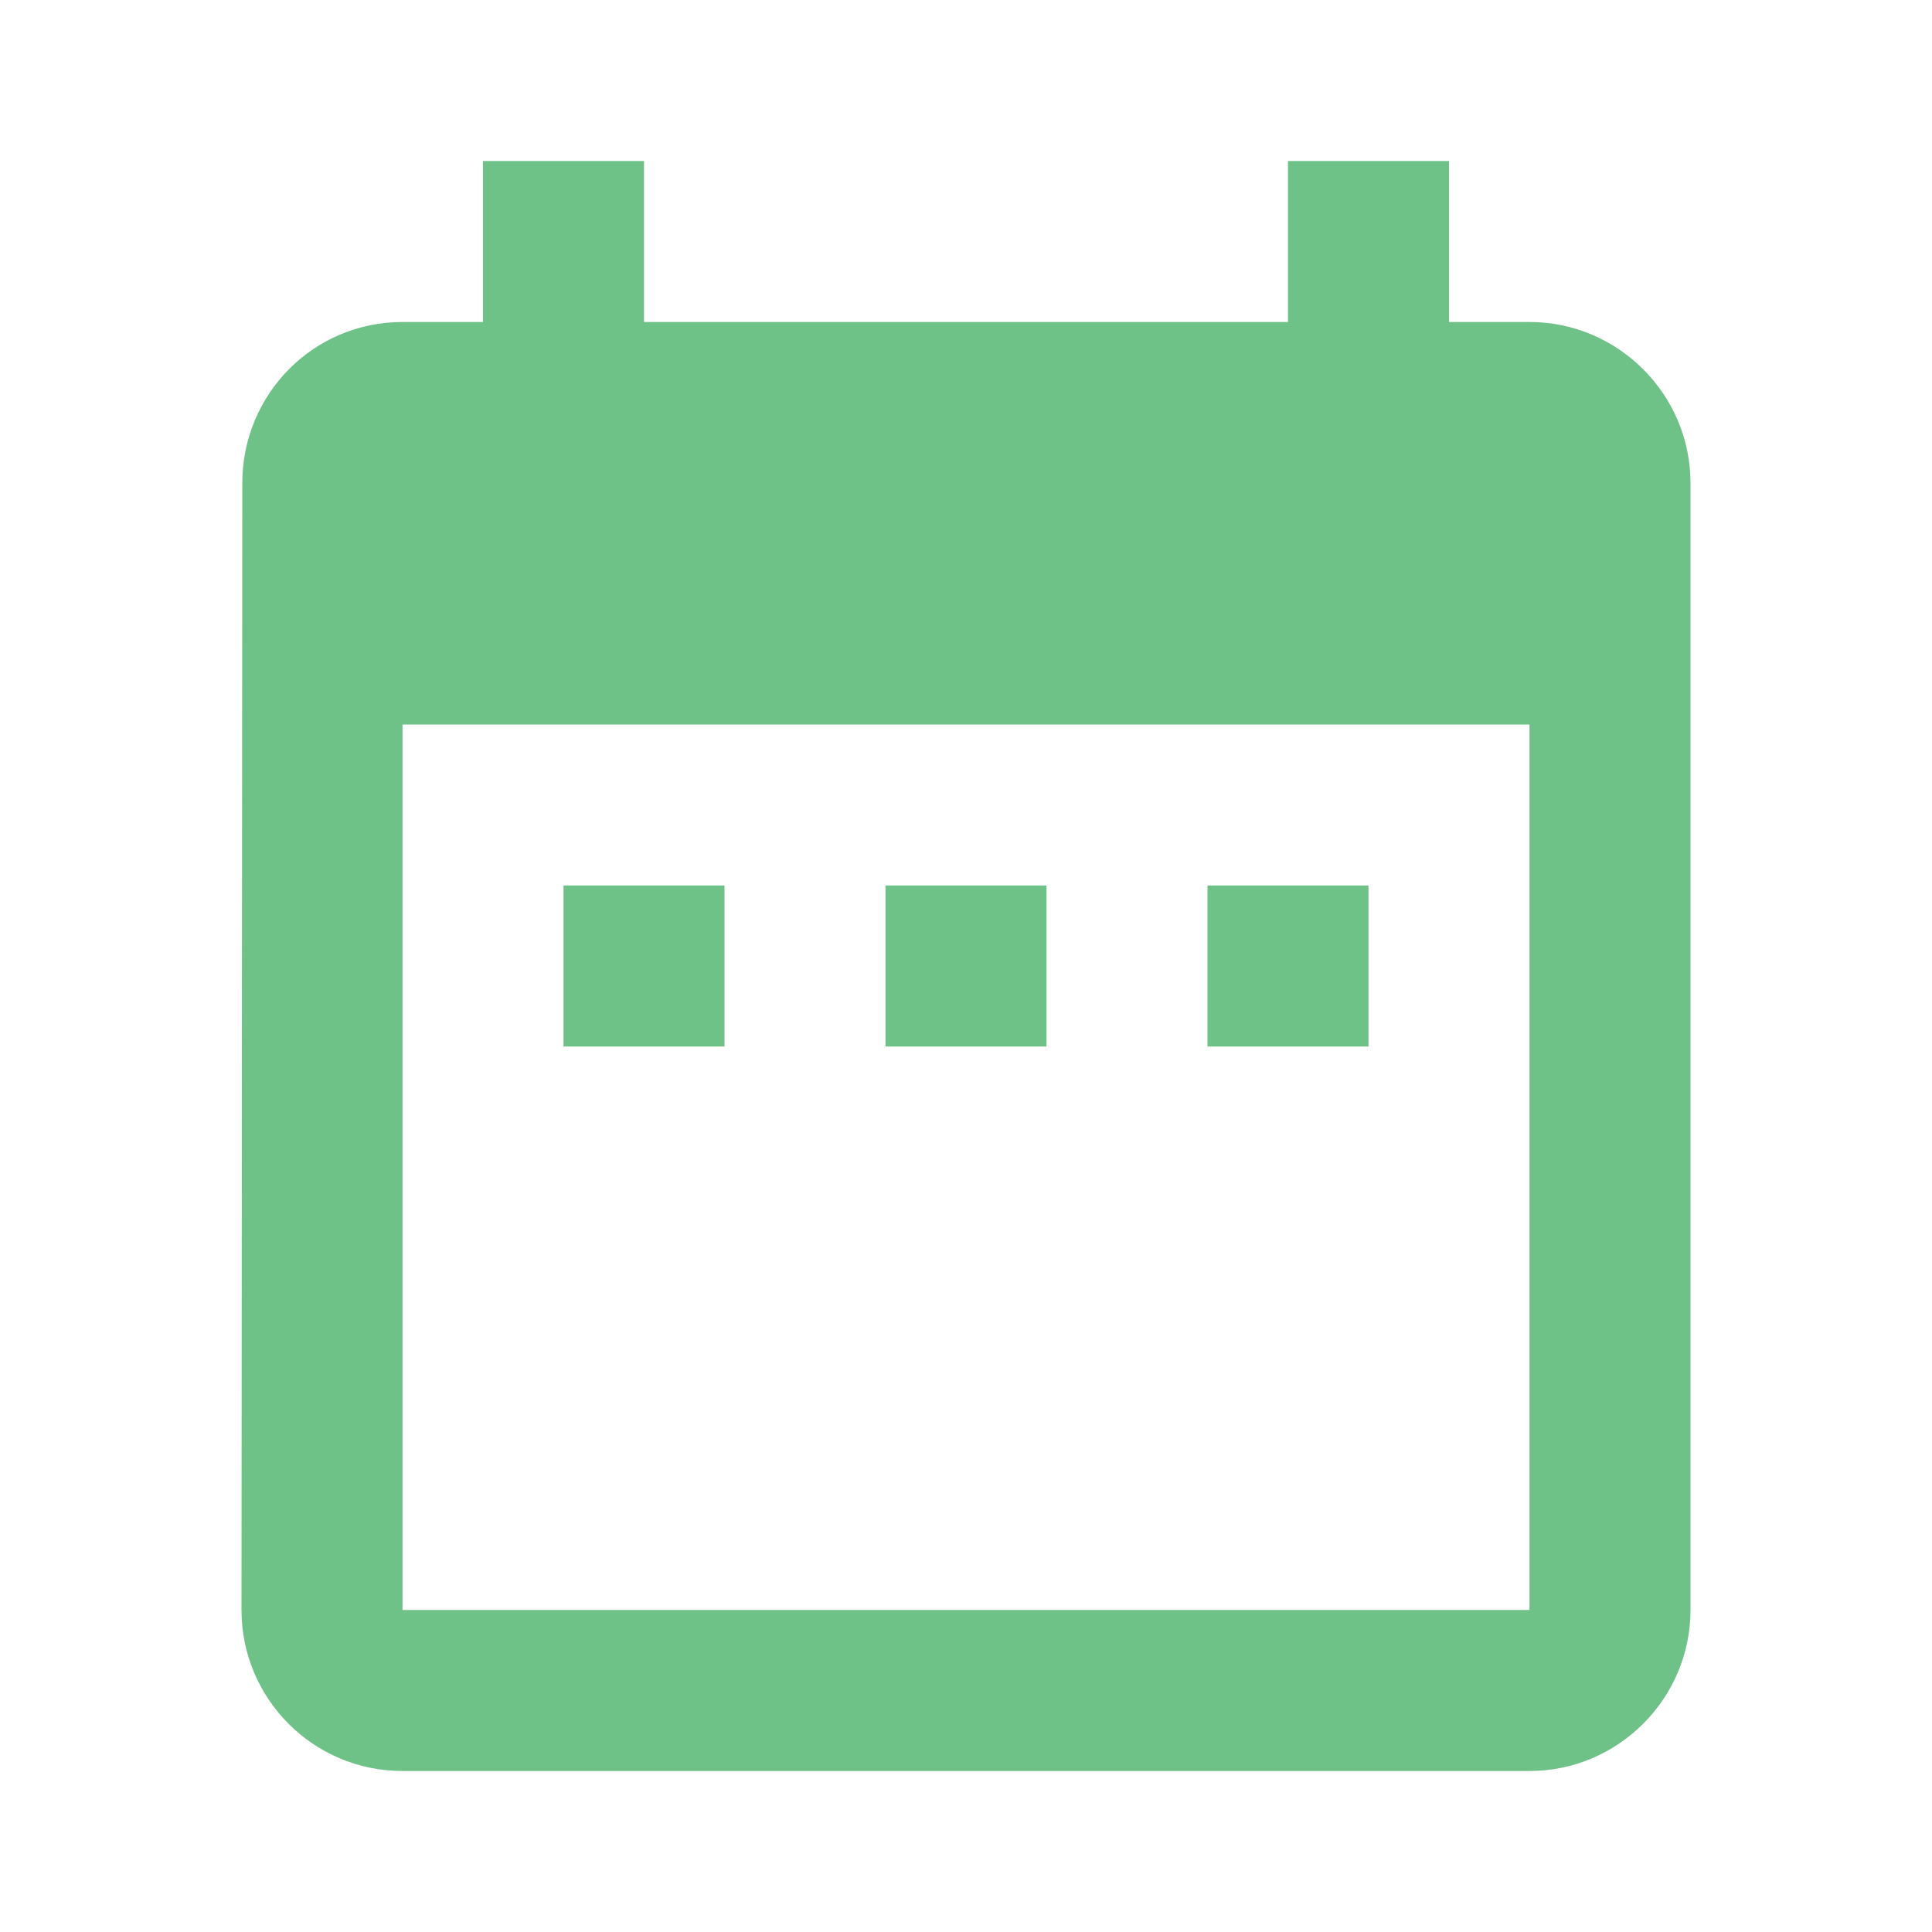 <?xml version="1.0" encoding="UTF-8"?>
<svg width="24px" height="24px" viewBox="0 0 24 24" version="1.1" xmlns="http://www.w3.org/2000/svg" xmlns:xlink="http://www.w3.org/1999/xlink">
    <!-- Generator: sketchtool 48.2 (47327) - http://www.bohemiancoding.com/sketch -->
    <title>D9B32F48-7680-460F-8BE1-B970DC3CC364</title>
    <desc>Created with sketchtool.</desc>
    <defs></defs>
    <g id="框错误提示2" stroke="none" stroke-width="1" fill="none" fill-rule="evenodd" transform="translate(-12, -12)" opacity="0.6">
        <g id="Group-2">
            <g id="日历">
                <g id="ic_date_range_black_36px" transform="translate(12, 12)">
                    <path d="M9,11 L7,11 L7,13 L9,13 L9,11 Z M13,11 L11,11 L11,13 L13,13 L13,11 Z M17,11 L15,11 L15,13 L17,13 L17,11 Z M19,4 L18,4 L18,2 L16,2 L16,4 L8,4 L8,2 L6,2 L6,4 L5,4 C3.89,4 3.01,4.9 3.01,6 L3,20 C3,21.1 3.89,22 5,22 L19,22 C20.1,22 21,21.1 21,20 L21,6 C21,4.9 20.1,4 19,4 Z M19,20 L5,20 L5,9 L19,9 L19,20 Z" id="Shape" fill="#0D9737" fill-rule="nonzero"></path>
                    <polygon id="Shape" points="0 0 24 0 24 24 0 24"></polygon>
                </g>
            </g>
        </g>
    </g>
</svg>